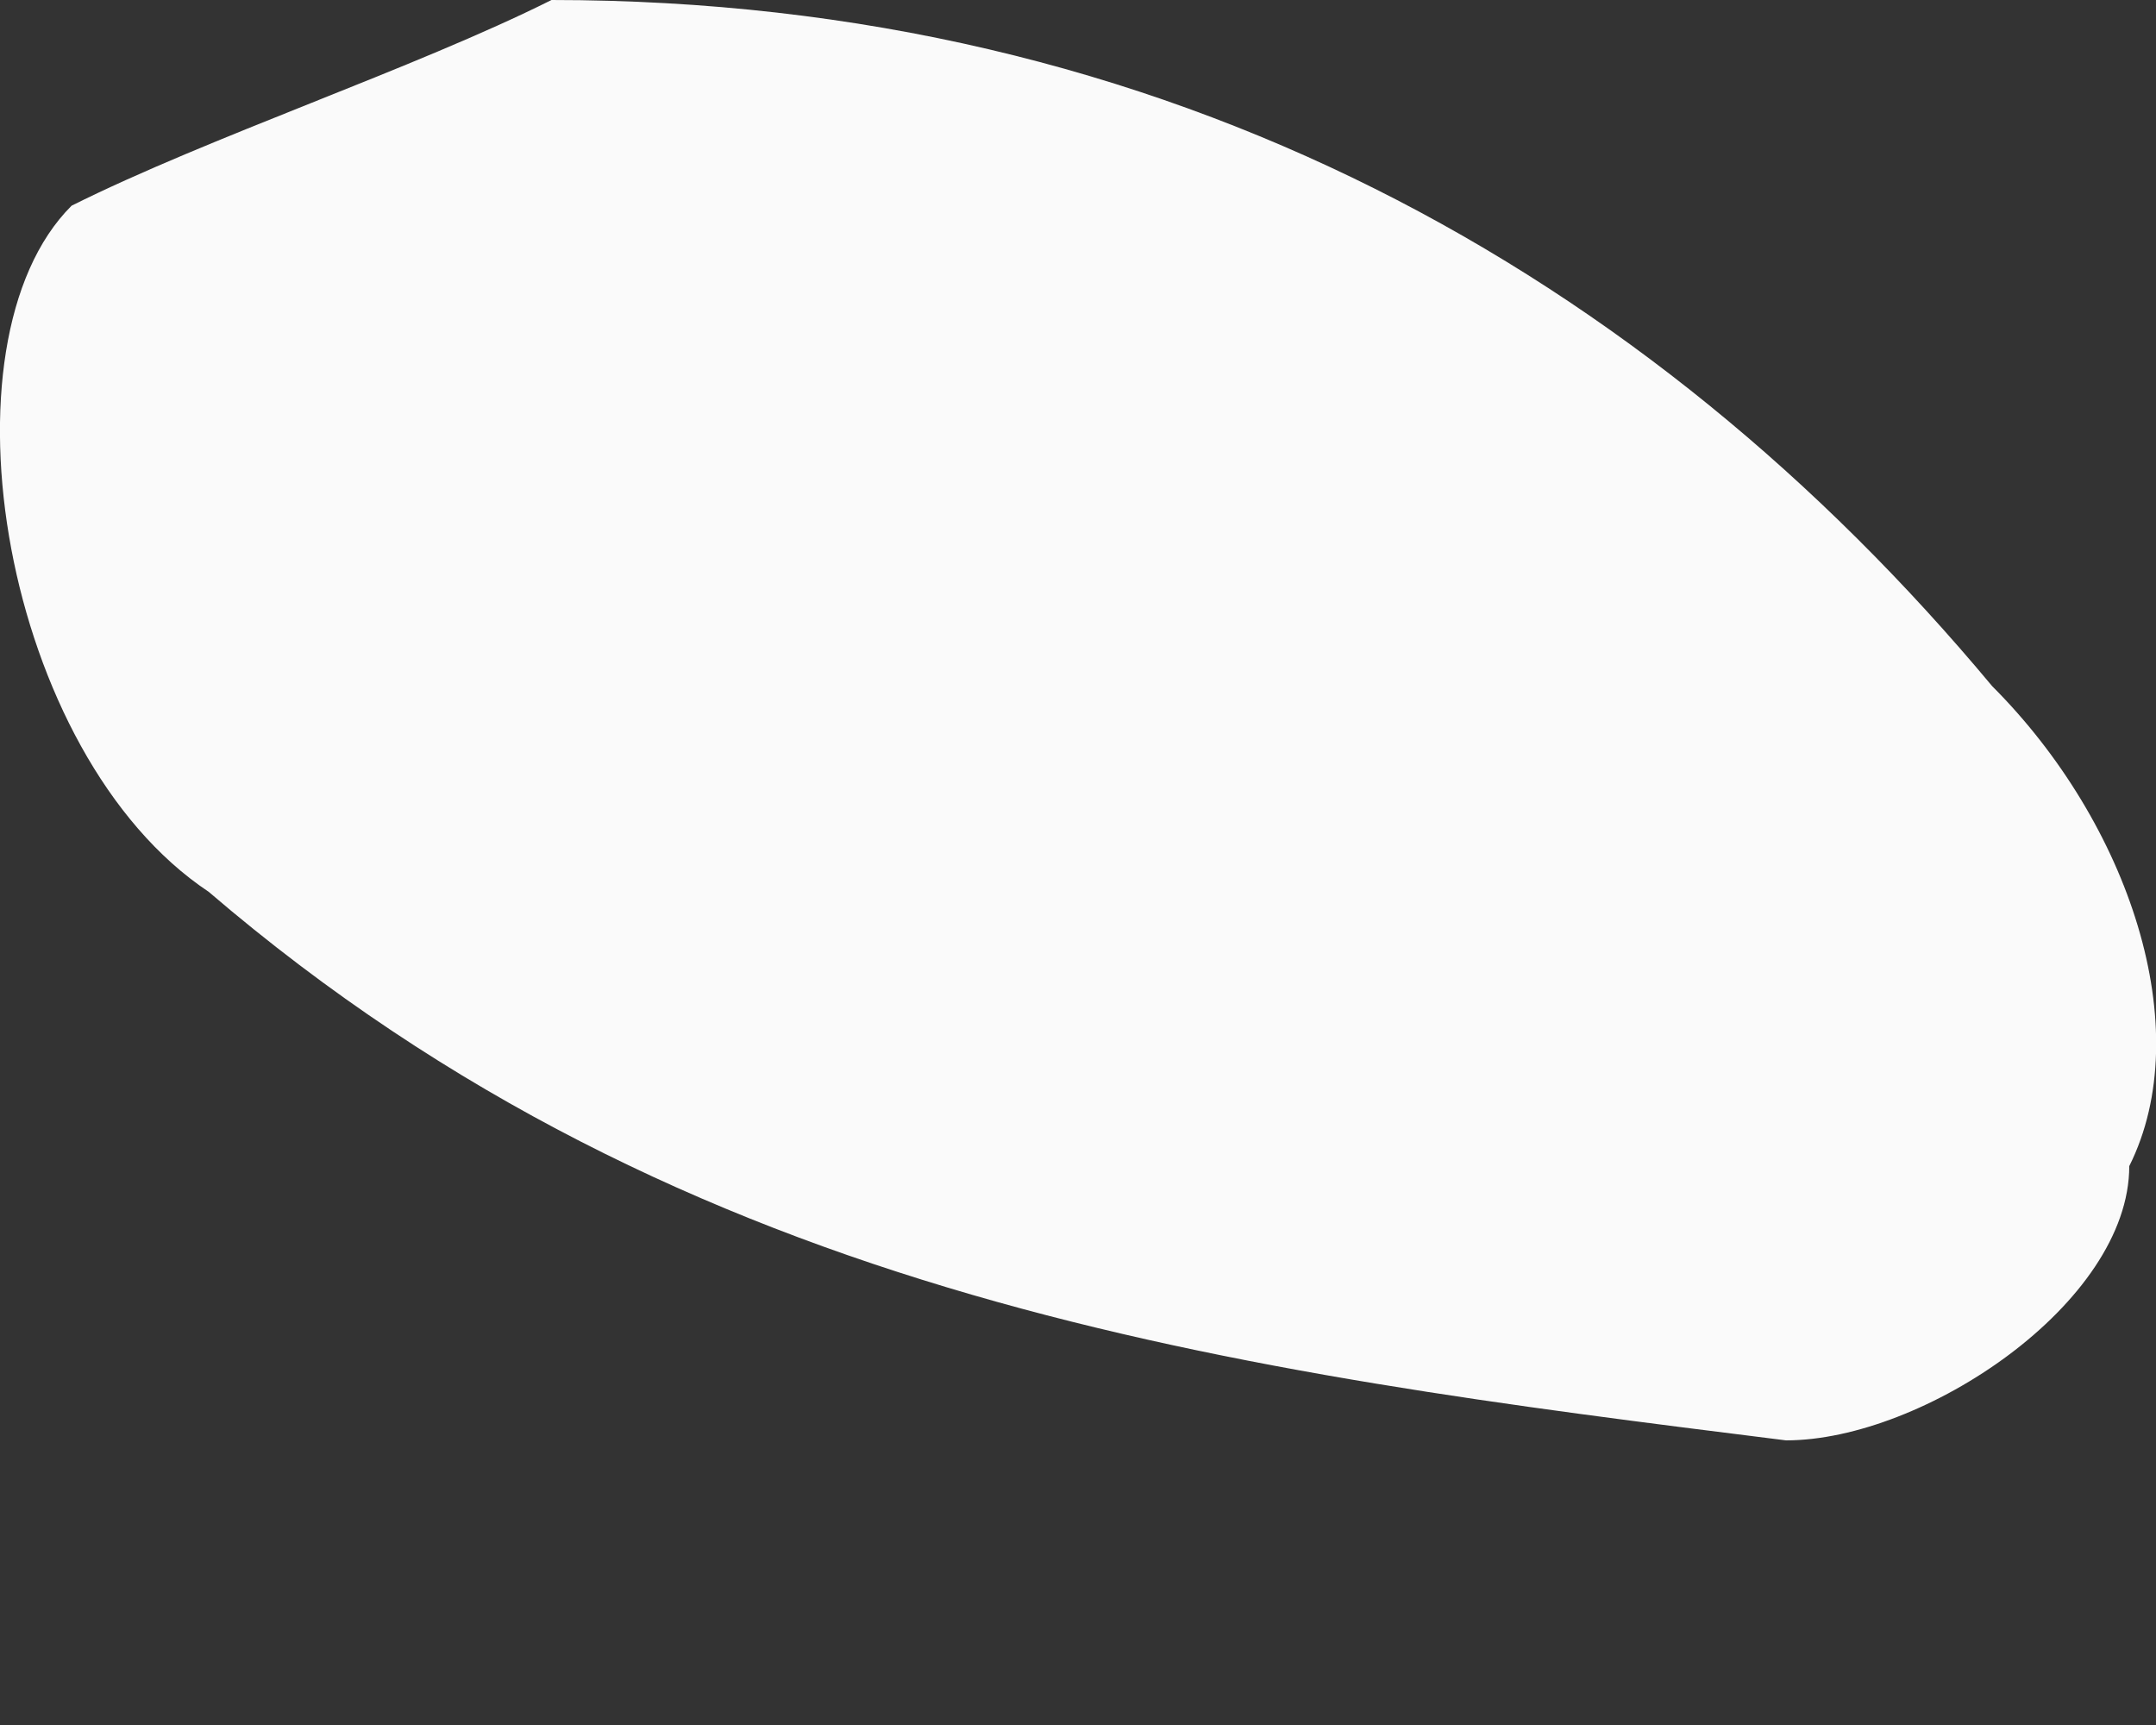 <svg width="5" height="4" viewBox="0 0 5 4" fill="none" xmlns="http://www.w3.org/2000/svg">
<rect x="0" y="0" width="5" height="4" fill="#333333" stroke="none"/>
<path fill-rule="evenodd" clip-rule="evenodd" d="M4.142 3.34C4.46 3.34 4.938 3.022 4.938 2.704C5.097 2.386 4.938 1.909 4.62 1.591C3.824 0.636 2.711 0 1.279 0C0.961 0.159 0.484 0.318 0.166 0.477C-0.153 0.795 0.006 1.75 0.484 2.068C1.597 3.022 2.87 3.181 4.142 3.34Z" fill="#FAFAFA"/>
</svg>
